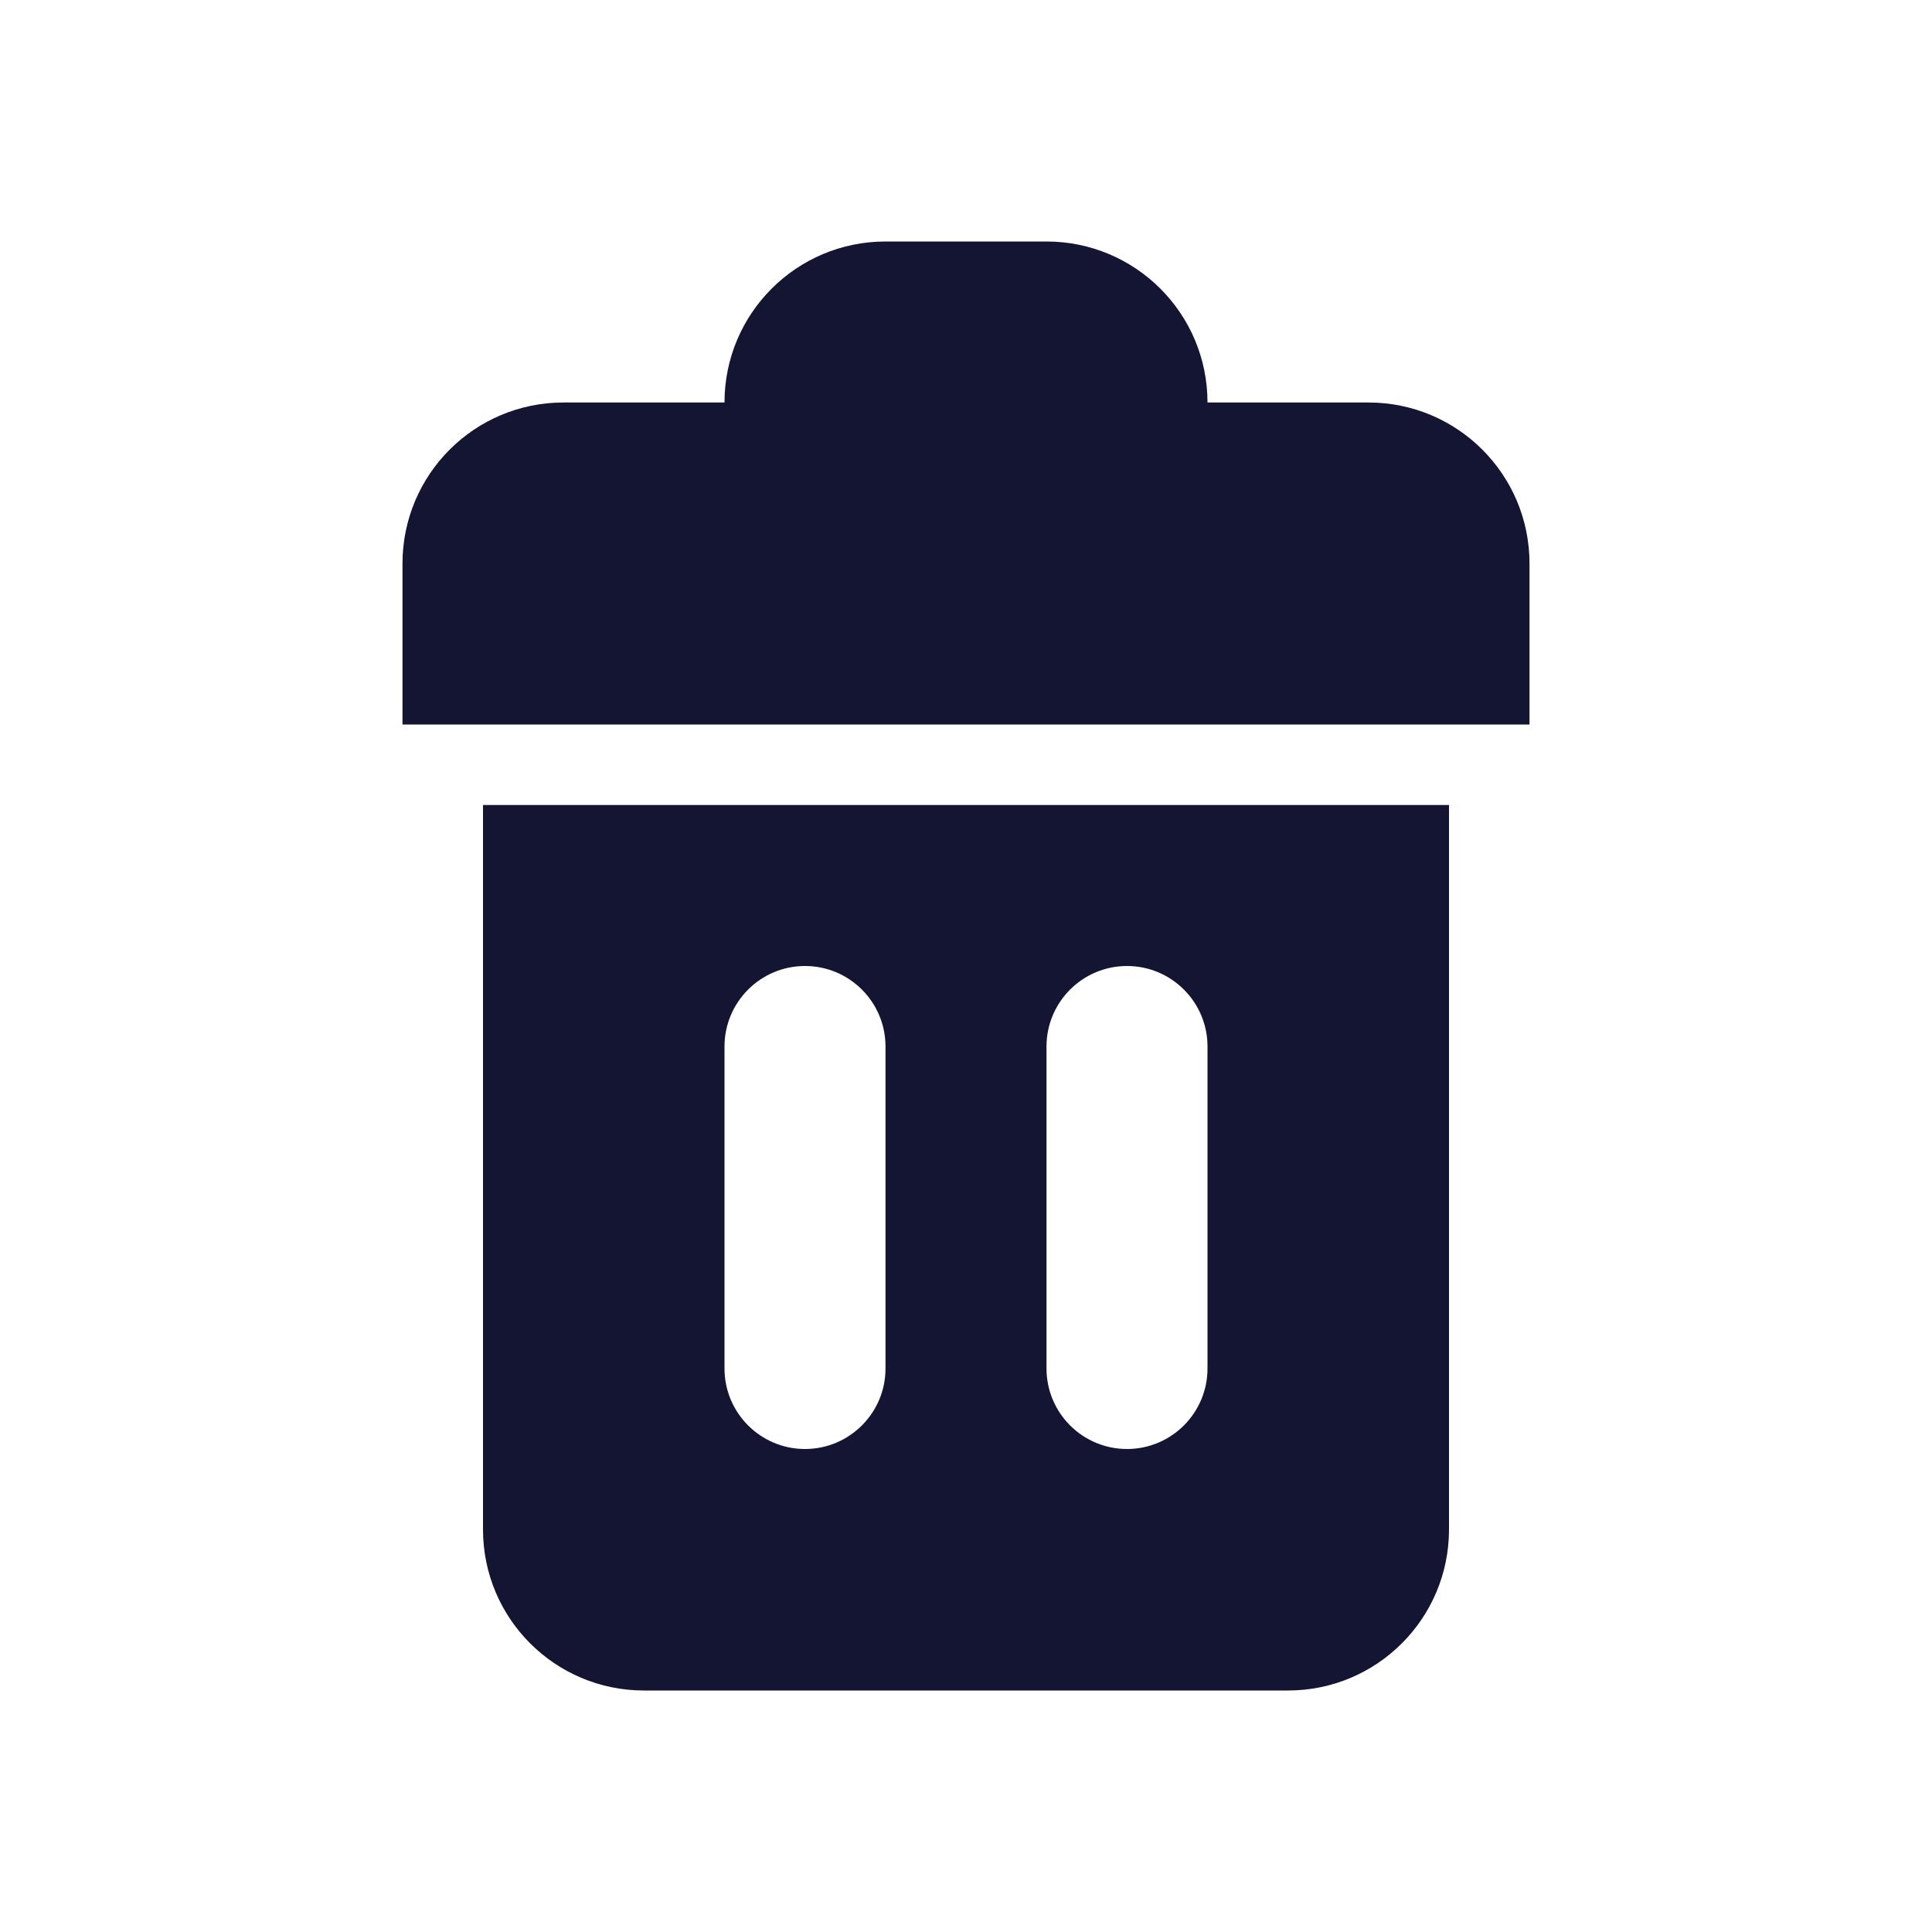 <svg xmlns="http://www.w3.org/2000/svg" width="24" height="24" viewBox="0 0 24 24" fill="#131532">
  <path fill-rule="evenodd" d="M6,10 L18,10 L18,19 C18,20.105 17.105,21 16,21 L8,21 C6.895,21 6,20.105 6,19 L6,10 Z M9,5 C9,3.895 9.895,3 11,3 L13,3 C14.105,3 15,3.895 15,5 L17,5 C18.105,5 19,5.895 19,7 L19,9 L5,9 L5,7 C5,5.895 5.895,5 7,5 L9,5 Z M10,12 C9.448,12 9,12.448 9,13 L9,17 C9,17.552 9.448,18 10,18 C10.552,18 11,17.552 11,17 L11,13 C11,12.448 10.552,12 10,12 Z M14,12 C13.448,12 13,12.448 13,13 L13,17 C13,17.552 13.448,18 14,18 C14.552,18 15,17.552 15,17 L15,13 C15,12.448 14.552,12 14,12 Z"/>
</svg>
